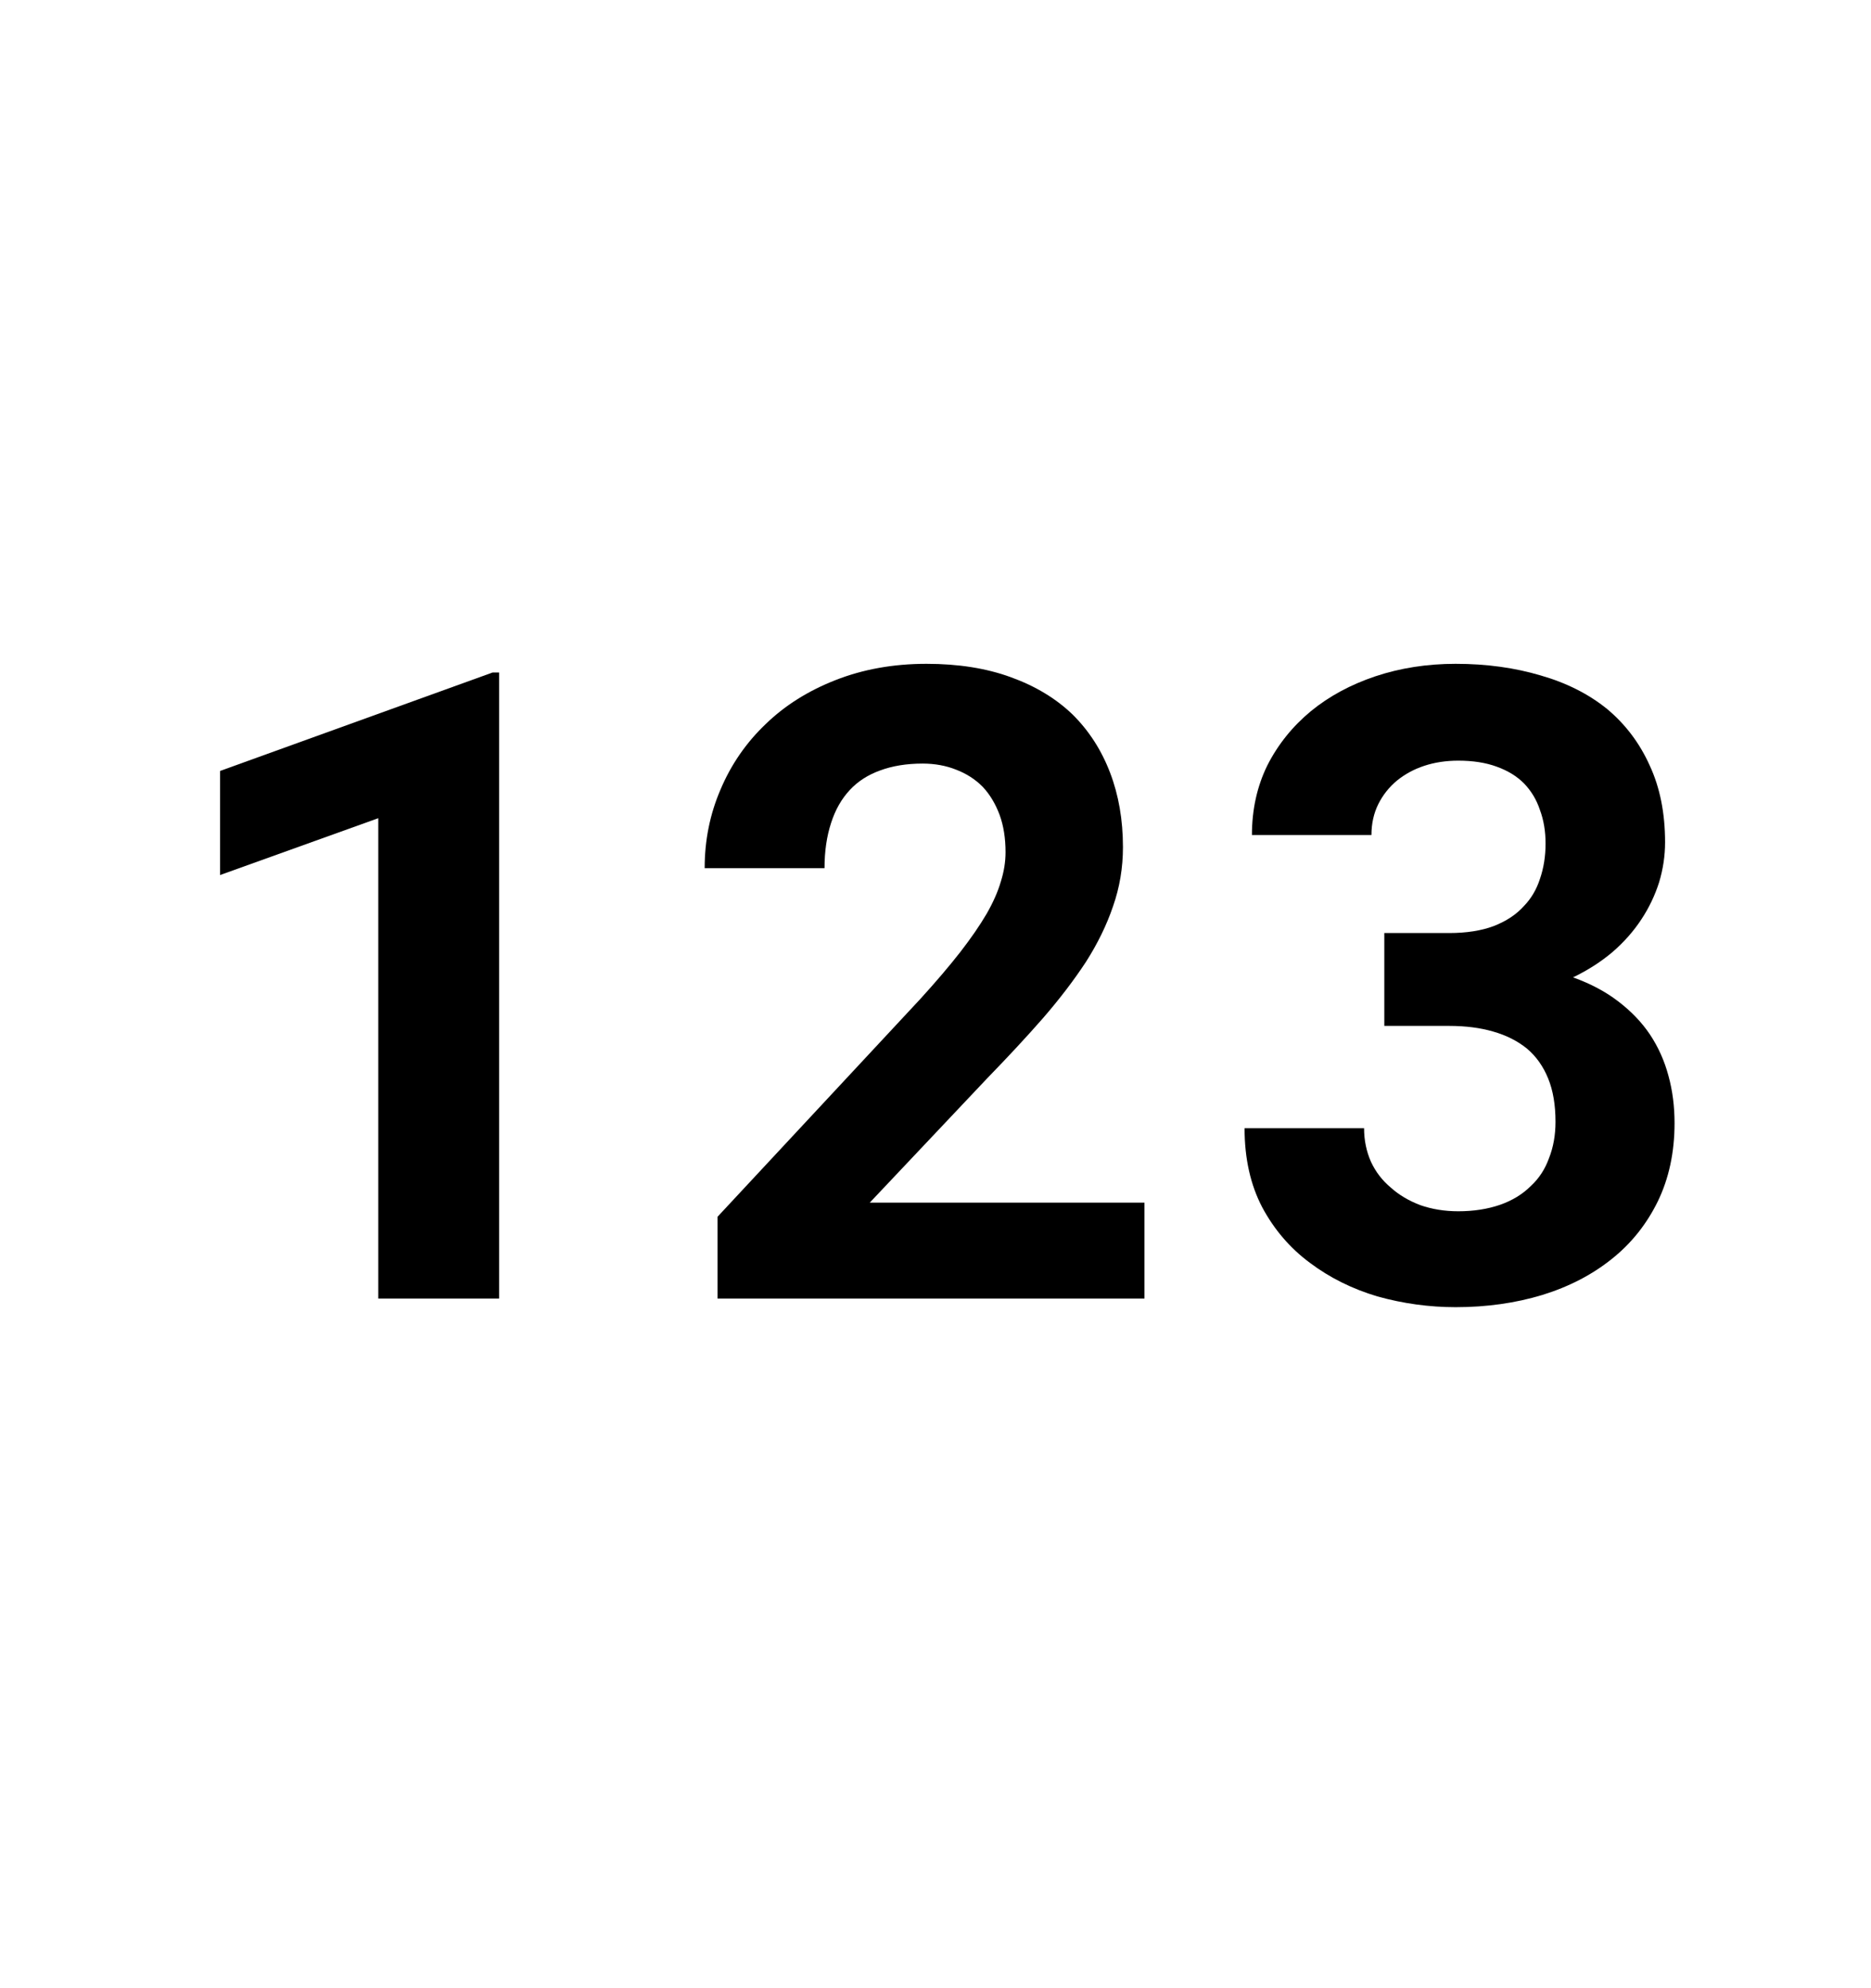 <svg width="16" height="17" viewBox="0 0 16 17" xmlns="http://www.w3.org/2000/svg">
<path d="M4.268 11.103V5.75H4.213L1.882 6.592V7.482L3.235 6.996V11.103H4.268Z" />
<path d="M9.787 11.103V10.283H7.438L8.445 9.217C8.619 9.038 8.777 8.868 8.919 8.706C9.061 8.542 9.184 8.381 9.287 8.224C9.387 8.067 9.464 7.909 9.518 7.75C9.575 7.588 9.603 7.419 9.603 7.243C9.603 7.01 9.566 6.798 9.493 6.607C9.419 6.413 9.312 6.248 9.173 6.11C9.031 5.973 8.854 5.866 8.643 5.79C8.435 5.714 8.195 5.676 7.923 5.676C7.638 5.676 7.379 5.723 7.143 5.816C6.911 5.907 6.712 6.032 6.548 6.191C6.381 6.35 6.252 6.537 6.162 6.75C6.071 6.961 6.026 7.185 6.026 7.423H7.051C7.051 7.278 7.07 7.15 7.107 7.037C7.143 6.924 7.197 6.83 7.268 6.754C7.337 6.68 7.423 6.625 7.526 6.588C7.631 6.549 7.752 6.529 7.89 6.529C7.995 6.529 8.091 6.547 8.176 6.581C8.265 6.615 8.341 6.664 8.404 6.728C8.466 6.794 8.513 6.874 8.548 6.967C8.582 7.06 8.599 7.167 8.599 7.287C8.599 7.368 8.586 7.451 8.559 7.537C8.534 7.623 8.494 7.714 8.438 7.812C8.379 7.913 8.303 8.023 8.21 8.143C8.116 8.263 8.002 8.397 7.868 8.544L6.136 10.404V11.103H9.787Z" />
<path d="M11.838 7.978V8.772H12.393C12.533 8.772 12.658 8.788 12.768 8.82C12.881 8.852 12.978 8.901 13.059 8.967C13.137 9.033 13.197 9.118 13.239 9.221C13.281 9.324 13.302 9.447 13.302 9.592C13.302 9.707 13.283 9.811 13.246 9.904C13.212 9.998 13.161 10.076 13.092 10.14C13.021 10.211 12.933 10.265 12.827 10.302C12.722 10.338 12.603 10.357 12.471 10.357C12.353 10.357 12.245 10.339 12.147 10.305C12.049 10.268 11.964 10.218 11.893 10.154C11.82 10.093 11.764 10.02 11.724 9.934C11.685 9.846 11.665 9.75 11.665 9.647H10.643C10.643 9.907 10.694 10.132 10.794 10.323C10.897 10.515 11.033 10.673 11.202 10.798C11.371 10.925 11.564 11.021 11.779 11.085C11.998 11.146 12.221 11.177 12.448 11.177C12.713 11.177 12.96 11.142 13.188 11.073C13.418 11.002 13.616 10.899 13.783 10.765C13.95 10.632 14.081 10.468 14.177 10.272C14.272 10.076 14.32 9.853 14.32 9.603C14.32 9.461 14.303 9.326 14.268 9.199C14.234 9.071 14.181 8.953 14.11 8.846C14.039 8.74 13.948 8.646 13.838 8.562C13.73 8.479 13.602 8.411 13.452 8.357C13.58 8.295 13.692 8.223 13.79 8.14C13.889 8.054 13.971 7.961 14.037 7.86C14.103 7.76 14.153 7.654 14.188 7.544C14.222 7.431 14.239 7.317 14.239 7.202C14.239 6.952 14.195 6.733 14.107 6.544C14.021 6.353 13.899 6.192 13.743 6.062C13.586 5.935 13.397 5.839 13.177 5.776C12.956 5.71 12.713 5.676 12.448 5.676C12.203 5.676 11.974 5.712 11.761 5.783C11.55 5.854 11.366 5.953 11.21 6.081C11.053 6.211 10.929 6.365 10.838 6.544C10.75 6.723 10.706 6.922 10.706 7.14H11.728C11.728 7.042 11.748 6.953 11.787 6.875C11.826 6.797 11.88 6.729 11.948 6.673C12.015 6.619 12.092 6.577 12.18 6.548C12.271 6.518 12.368 6.504 12.471 6.504C12.596 6.504 12.705 6.521 12.798 6.555C12.893 6.589 12.972 6.637 13.033 6.699C13.094 6.762 13.14 6.838 13.169 6.926C13.201 7.012 13.217 7.108 13.217 7.213C13.217 7.321 13.201 7.422 13.169 7.515C13.14 7.605 13.094 7.683 13.033 7.746C12.967 7.82 12.88 7.877 12.772 7.919C12.667 7.958 12.54 7.978 12.393 7.978H11.838Z" />
</svg>
